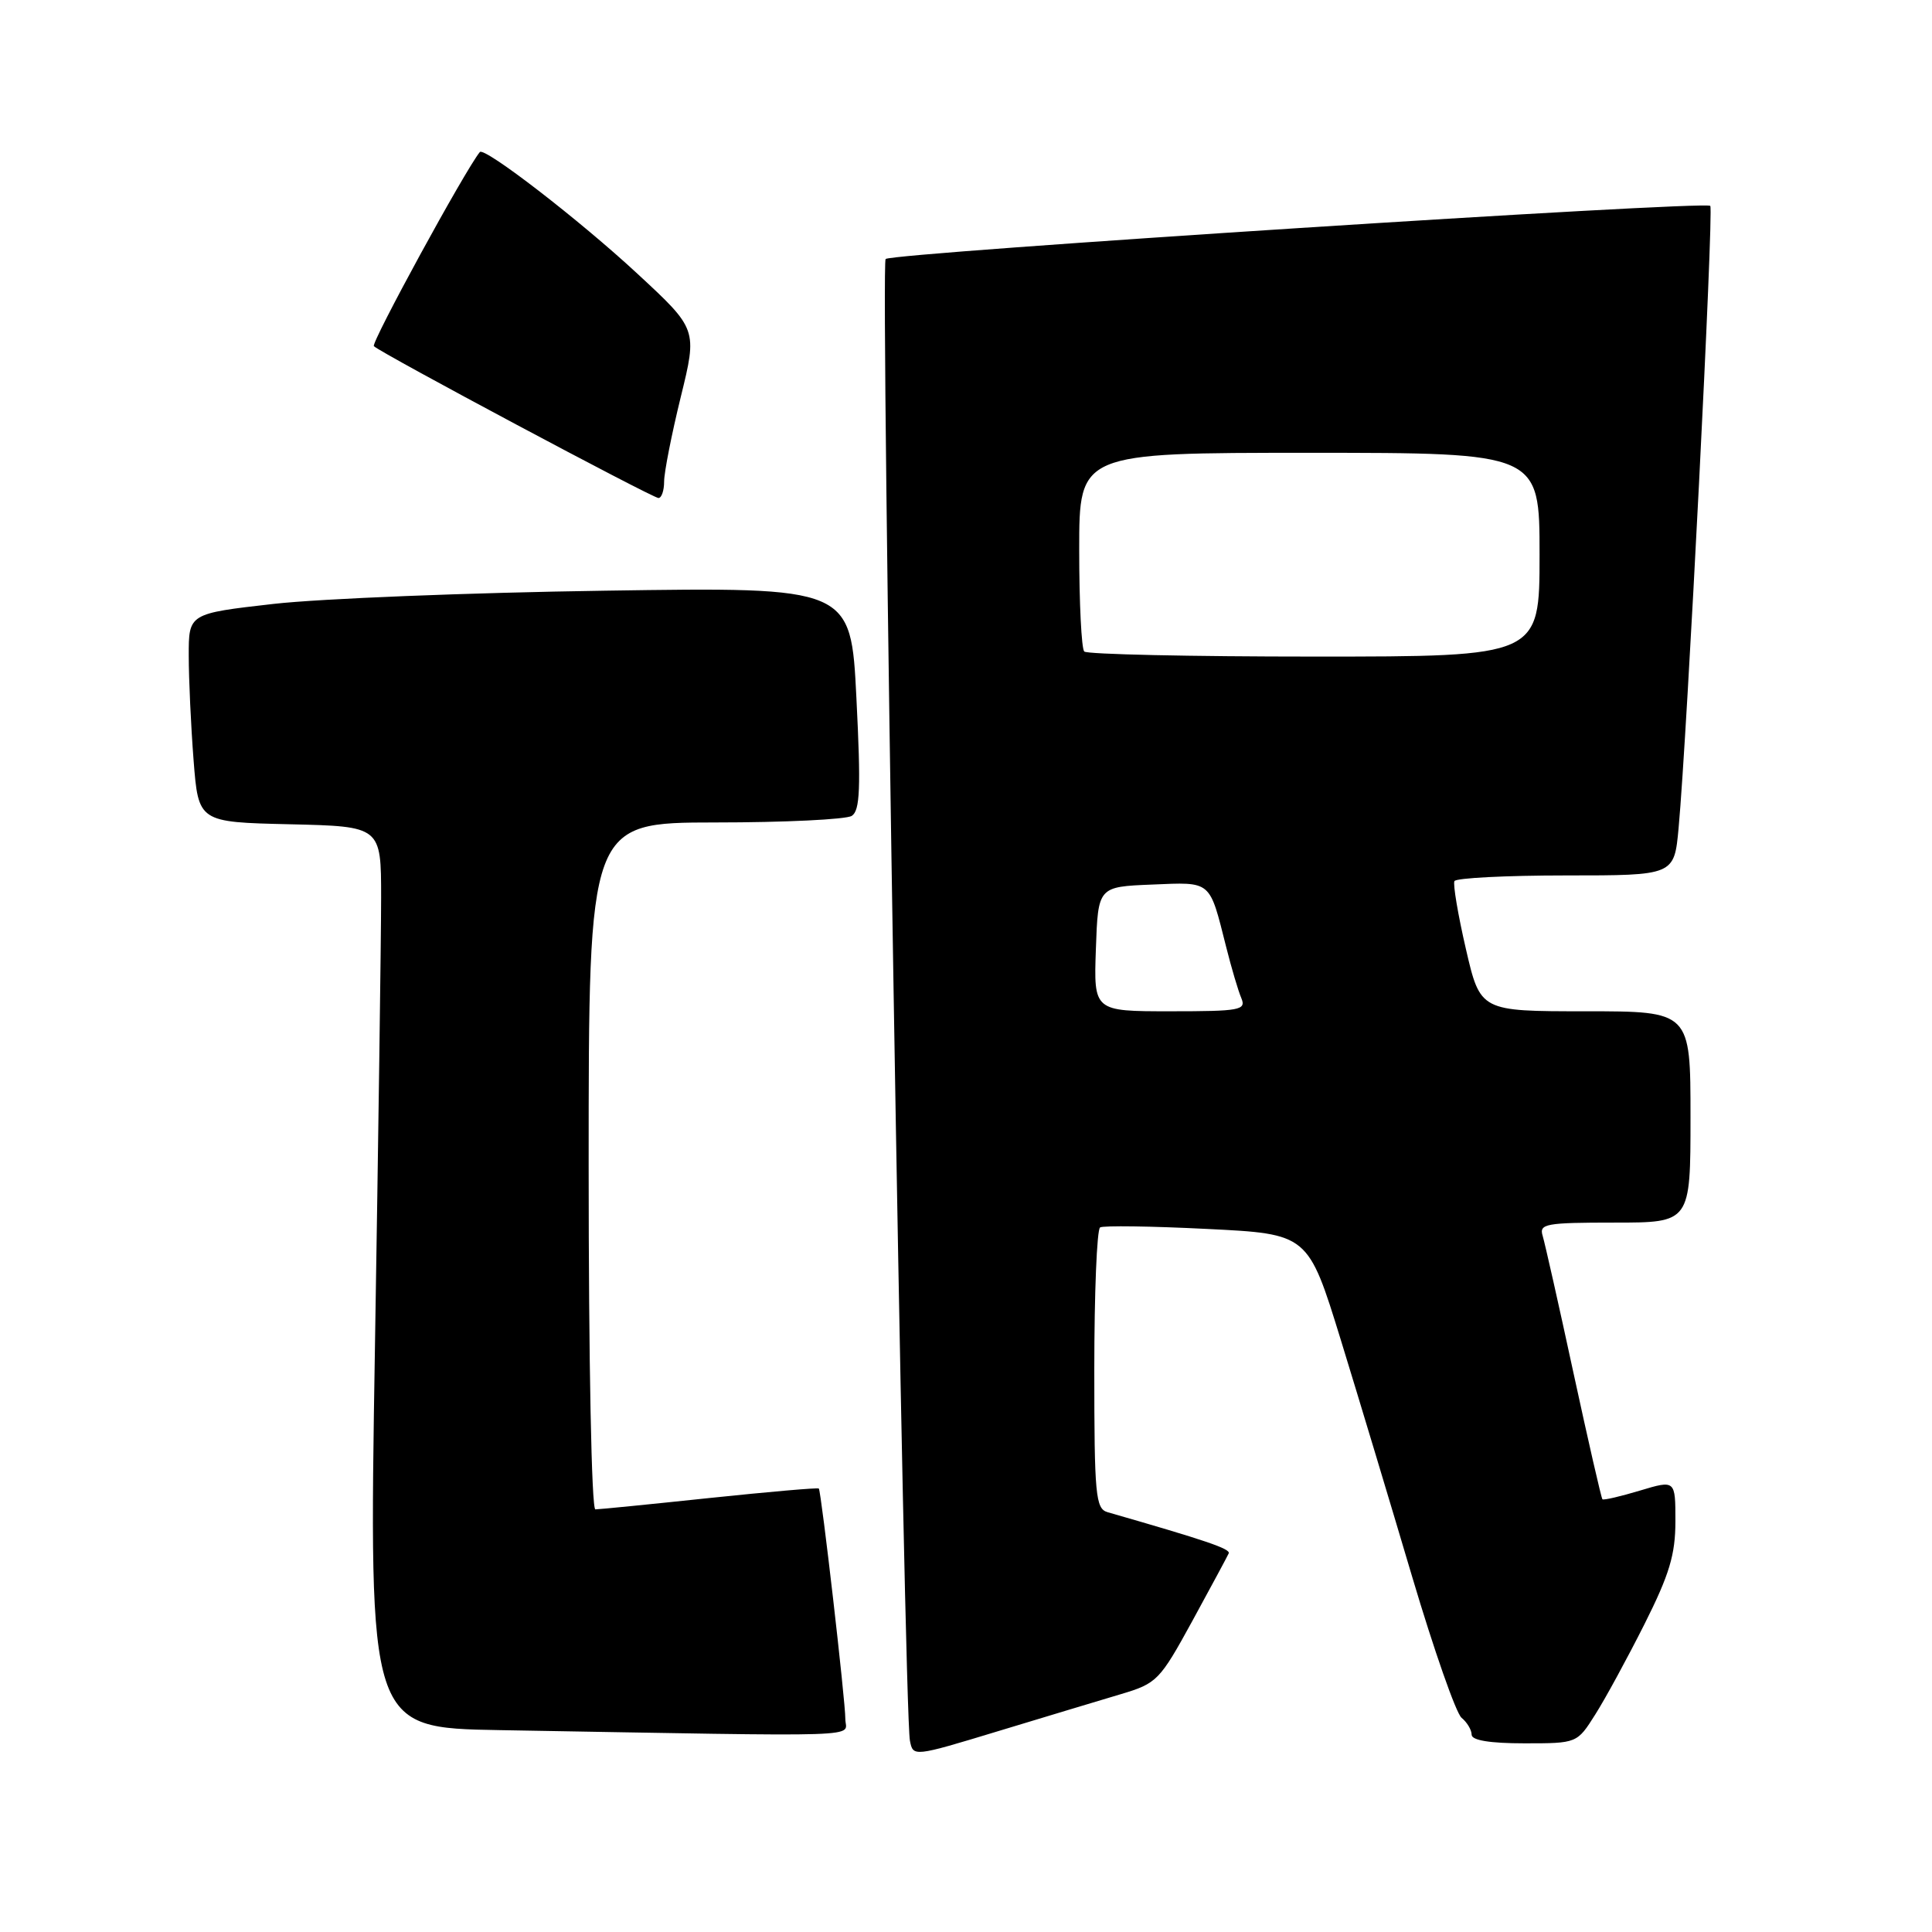 <?xml version="1.0" encoding="UTF-8" standalone="no"?>
<!DOCTYPE svg PUBLIC "-//W3C//DTD SVG 1.1//EN" "http://www.w3.org/Graphics/SVG/1.1/DTD/svg11.dtd" >
<svg xmlns="http://www.w3.org/2000/svg" xmlns:xlink="http://www.w3.org/1999/xlink" version="1.1" viewBox="0 0 256 256">
 <g >
 <path fill="currentColor"
d=" M 148.50 224.49 C 153.31 223.06 153.67 222.68 158.00 214.77 C 160.47 210.24 162.64 206.22 162.81 205.83 C 163.08 205.23 159.79 204.12 146.75 200.37 C 145.17 199.91 145.00 198.13 145.00 181.49 C 145.00 171.39 145.34 162.90 145.77 162.64 C 146.19 162.38 152.56 162.47 159.93 162.84 C 173.33 163.50 173.33 163.50 177.65 177.50 C 180.02 185.20 184.29 199.38 187.14 209.00 C 190.00 218.62 192.93 227.00 193.66 227.61 C 194.40 228.22 195.00 229.23 195.00 229.86 C 195.00 230.60 197.42 231.00 201.99 231.00 C 208.97 231.00 208.97 231.00 211.38 227.18 C 212.71 225.09 215.64 219.70 217.90 215.21 C 221.21 208.62 222.00 205.99 222.00 201.57 C 222.00 196.10 222.00 196.10 217.30 197.51 C 214.71 198.29 212.47 198.81 212.33 198.66 C 212.18 198.51 210.46 190.99 208.50 181.95 C 206.55 172.90 204.70 164.71 204.41 163.75 C 203.92 162.16 204.81 162.00 213.93 162.00 C 224.00 162.00 224.00 162.00 224.00 148.00 C 224.00 134.00 224.00 134.00 210.08 134.00 C 196.15 134.00 196.15 134.00 194.24 125.75 C 193.19 121.21 192.51 117.16 192.72 116.75 C 192.94 116.34 199.58 116.00 207.48 116.00 C 221.84 116.00 221.84 116.00 222.42 109.75 C 223.56 97.45 227.10 27.77 226.62 27.28 C 225.90 26.57 118.16 33.50 117.35 34.32 C 116.65 35.02 119.79 226.73 120.57 230.65 C 120.99 232.80 121.02 232.80 132.25 229.39 C 138.44 227.51 145.75 225.31 148.50 224.49 Z  M 112.01 227.75 C 112.03 225.46 108.83 197.71 108.50 197.24 C 108.40 197.10 101.90 197.67 94.05 198.49 C 86.21 199.32 79.38 200.00 78.89 200.00 C 78.38 200.00 78.00 180.54 78.00 154.50 C 78.00 109.00 78.00 109.00 94.75 108.98 C 103.96 108.98 112.11 108.58 112.86 108.11 C 113.96 107.41 114.08 104.45 113.48 92.51 C 112.75 77.78 112.75 77.78 80.12 78.27 C 62.18 78.53 42.44 79.32 36.25 80.02 C 25.00 81.30 25.00 81.30 25.01 86.90 C 25.01 89.98 25.30 96.20 25.65 100.72 C 26.29 108.94 26.29 108.94 38.40 109.22 C 50.50 109.50 50.50 109.50 50.50 118.93 C 50.50 124.12 50.13 150.99 49.68 178.66 C 48.86 228.95 48.86 228.95 66.18 229.25 C 116.45 230.12 112.00 230.27 112.01 227.75 Z  M 88.00 63.80 C 88.00 62.59 88.99 57.56 90.20 52.62 C 92.41 43.63 92.41 43.63 84.45 36.26 C 76.82 29.18 64.17 19.42 63.58 20.15 C 61.65 22.50 49.12 45.46 49.54 45.87 C 50.45 46.78 86.43 65.97 87.25 65.99 C 87.66 65.99 88.00 65.01 88.00 63.80 Z  M 145.21 125.75 C 145.50 117.50 145.50 117.50 152.63 117.21 C 160.61 116.88 160.22 116.56 162.48 125.50 C 163.17 128.25 164.07 131.29 164.48 132.25 C 165.15 133.85 164.34 134.00 155.07 134.00 C 144.92 134.00 144.92 134.00 145.21 125.75 Z  M 143.67 86.33 C 143.30 85.97 143.00 79.89 143.00 72.83 C 143.00 60.00 143.00 60.00 173.50 60.00 C 204.00 60.00 204.00 60.00 204.00 73.50 C 204.00 87.00 204.00 87.00 174.17 87.00 C 157.76 87.00 144.03 86.70 143.67 86.33 Z "/>
</g>
</svg>
